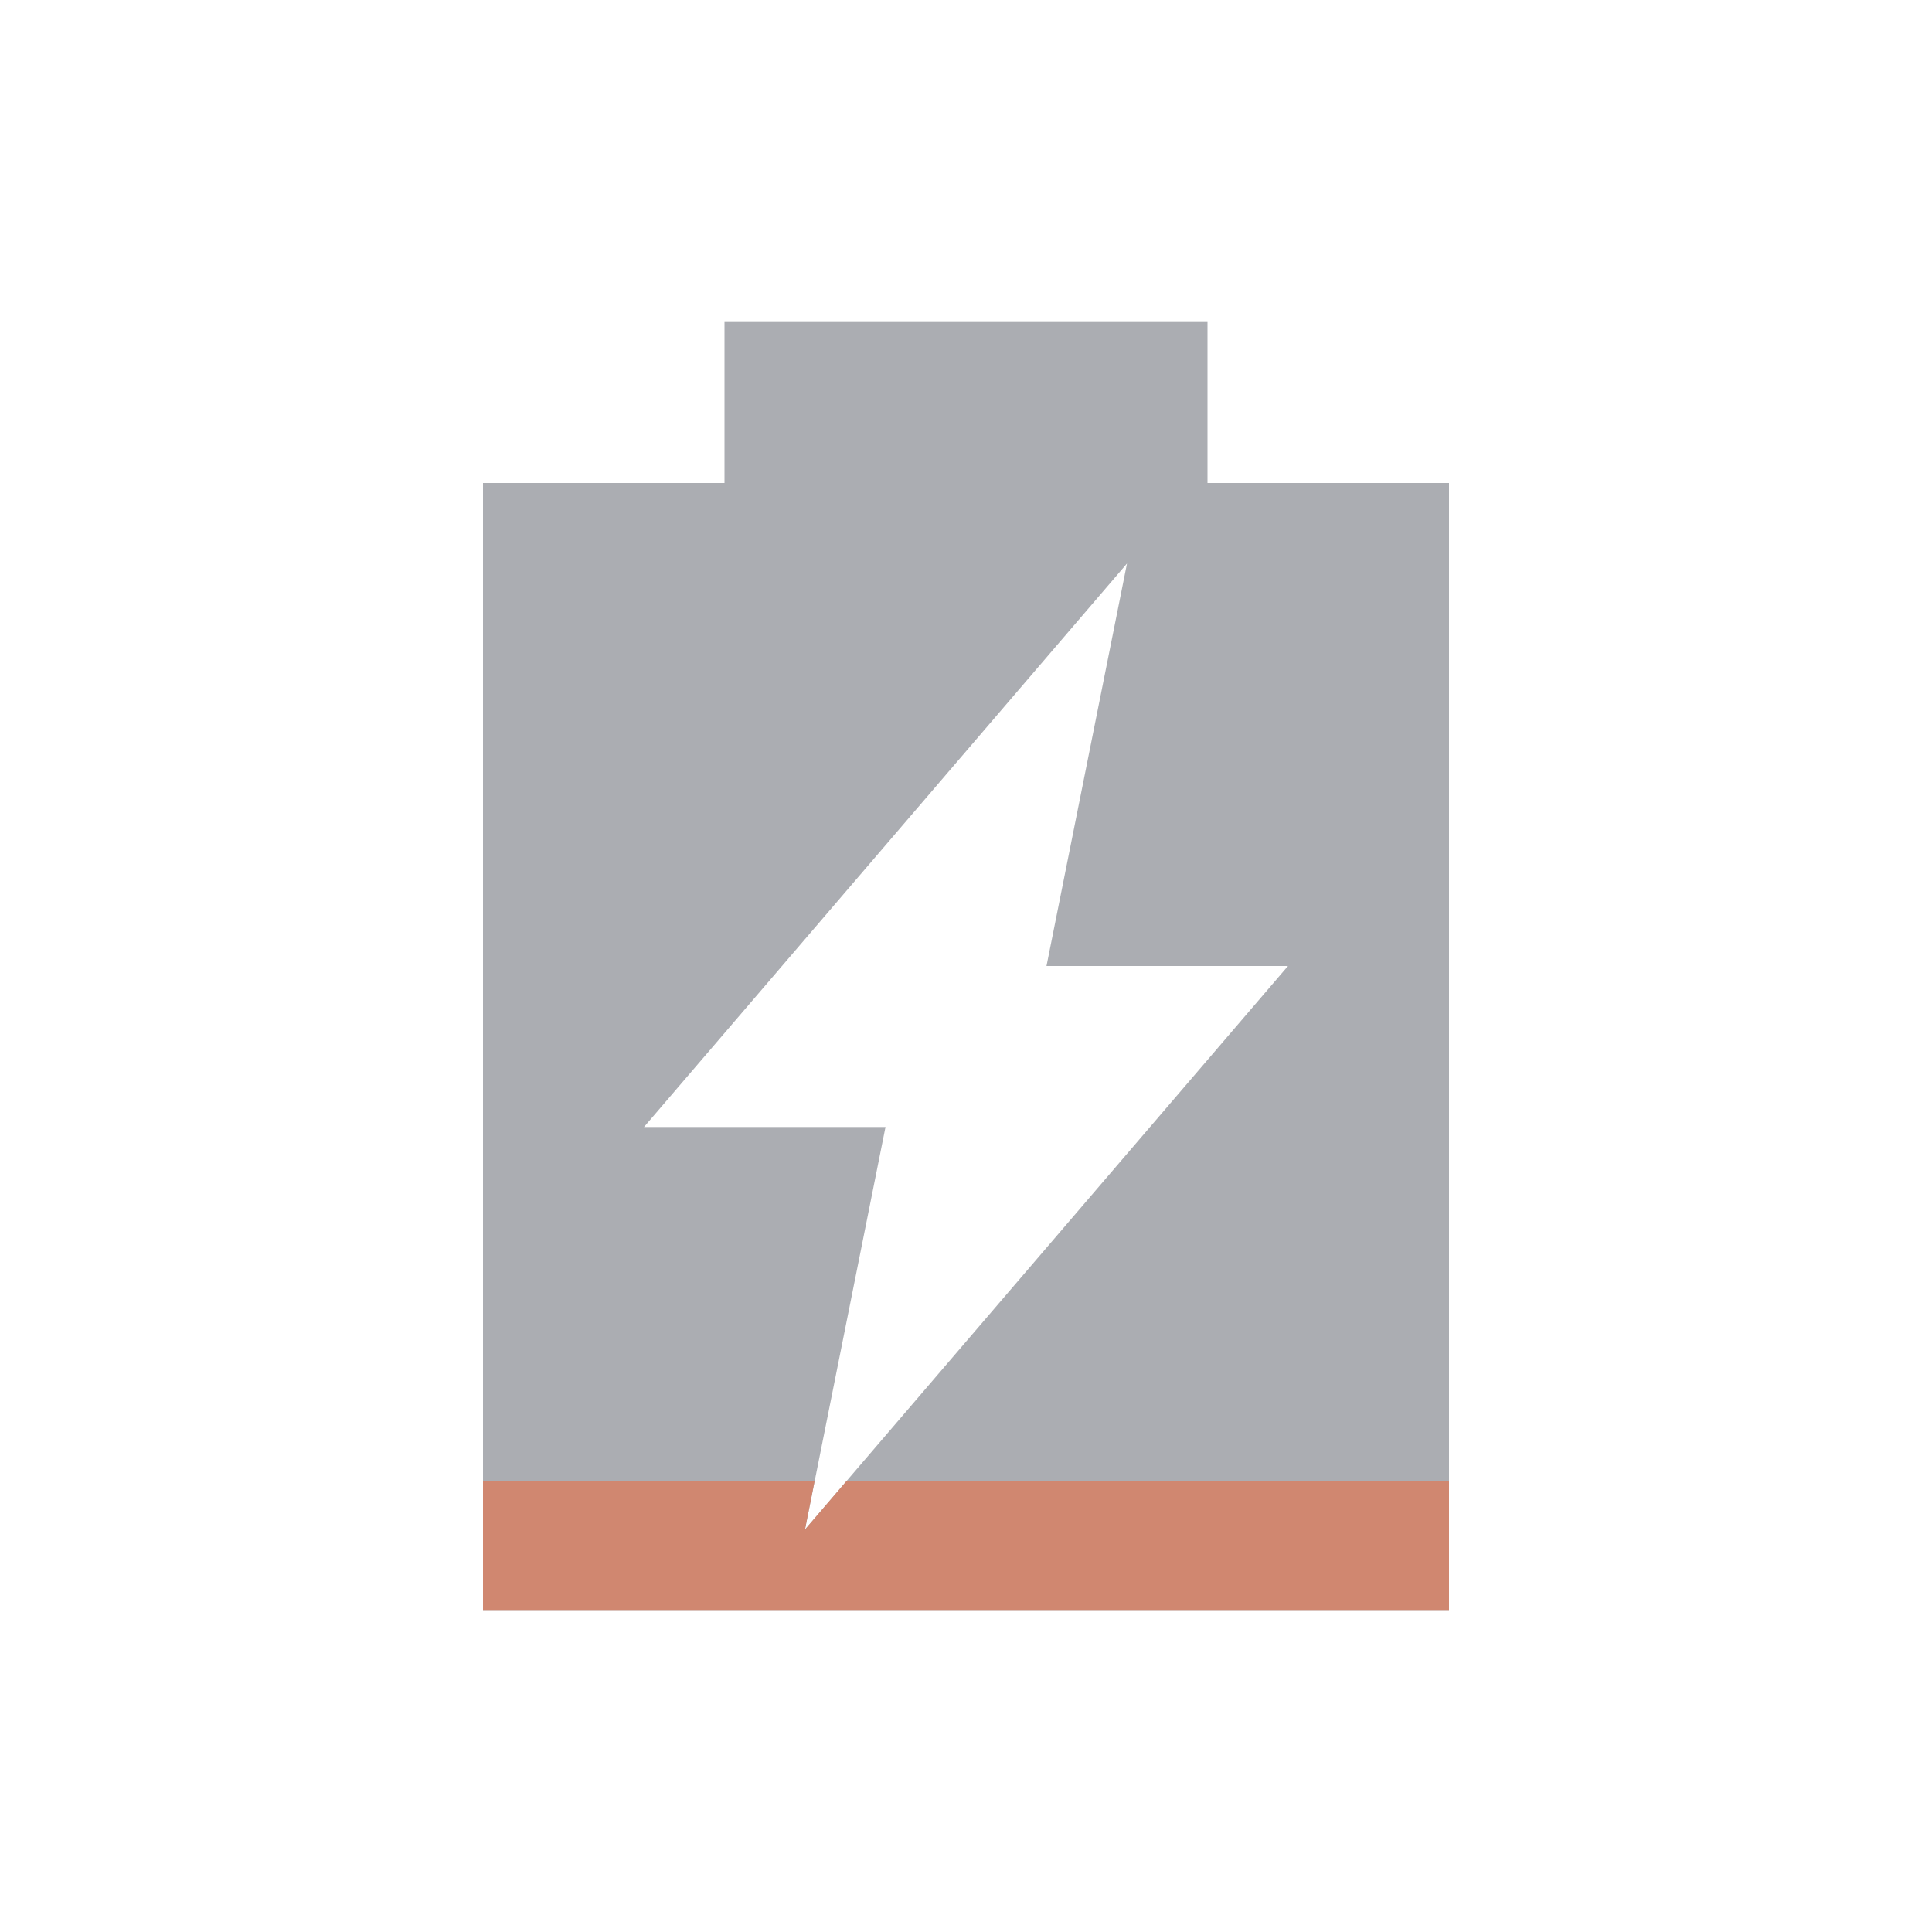 <svg viewBox="0 0 24 24" xmlns="http://www.w3.org/2000/svg">
 <path d="m9 4v2h-3v14h12v-14h-3v-2h-6m5 3-1 5h3l-6 7 1-5h-3l6-7z" fill="#2e3440" opacity=".4"/>
 <path d="m6 18.4v1.6h12v-1.6h-7.486l-0.514 0.6 0.119-0.6h-4.119" fill="#d08770"/>
</svg>
